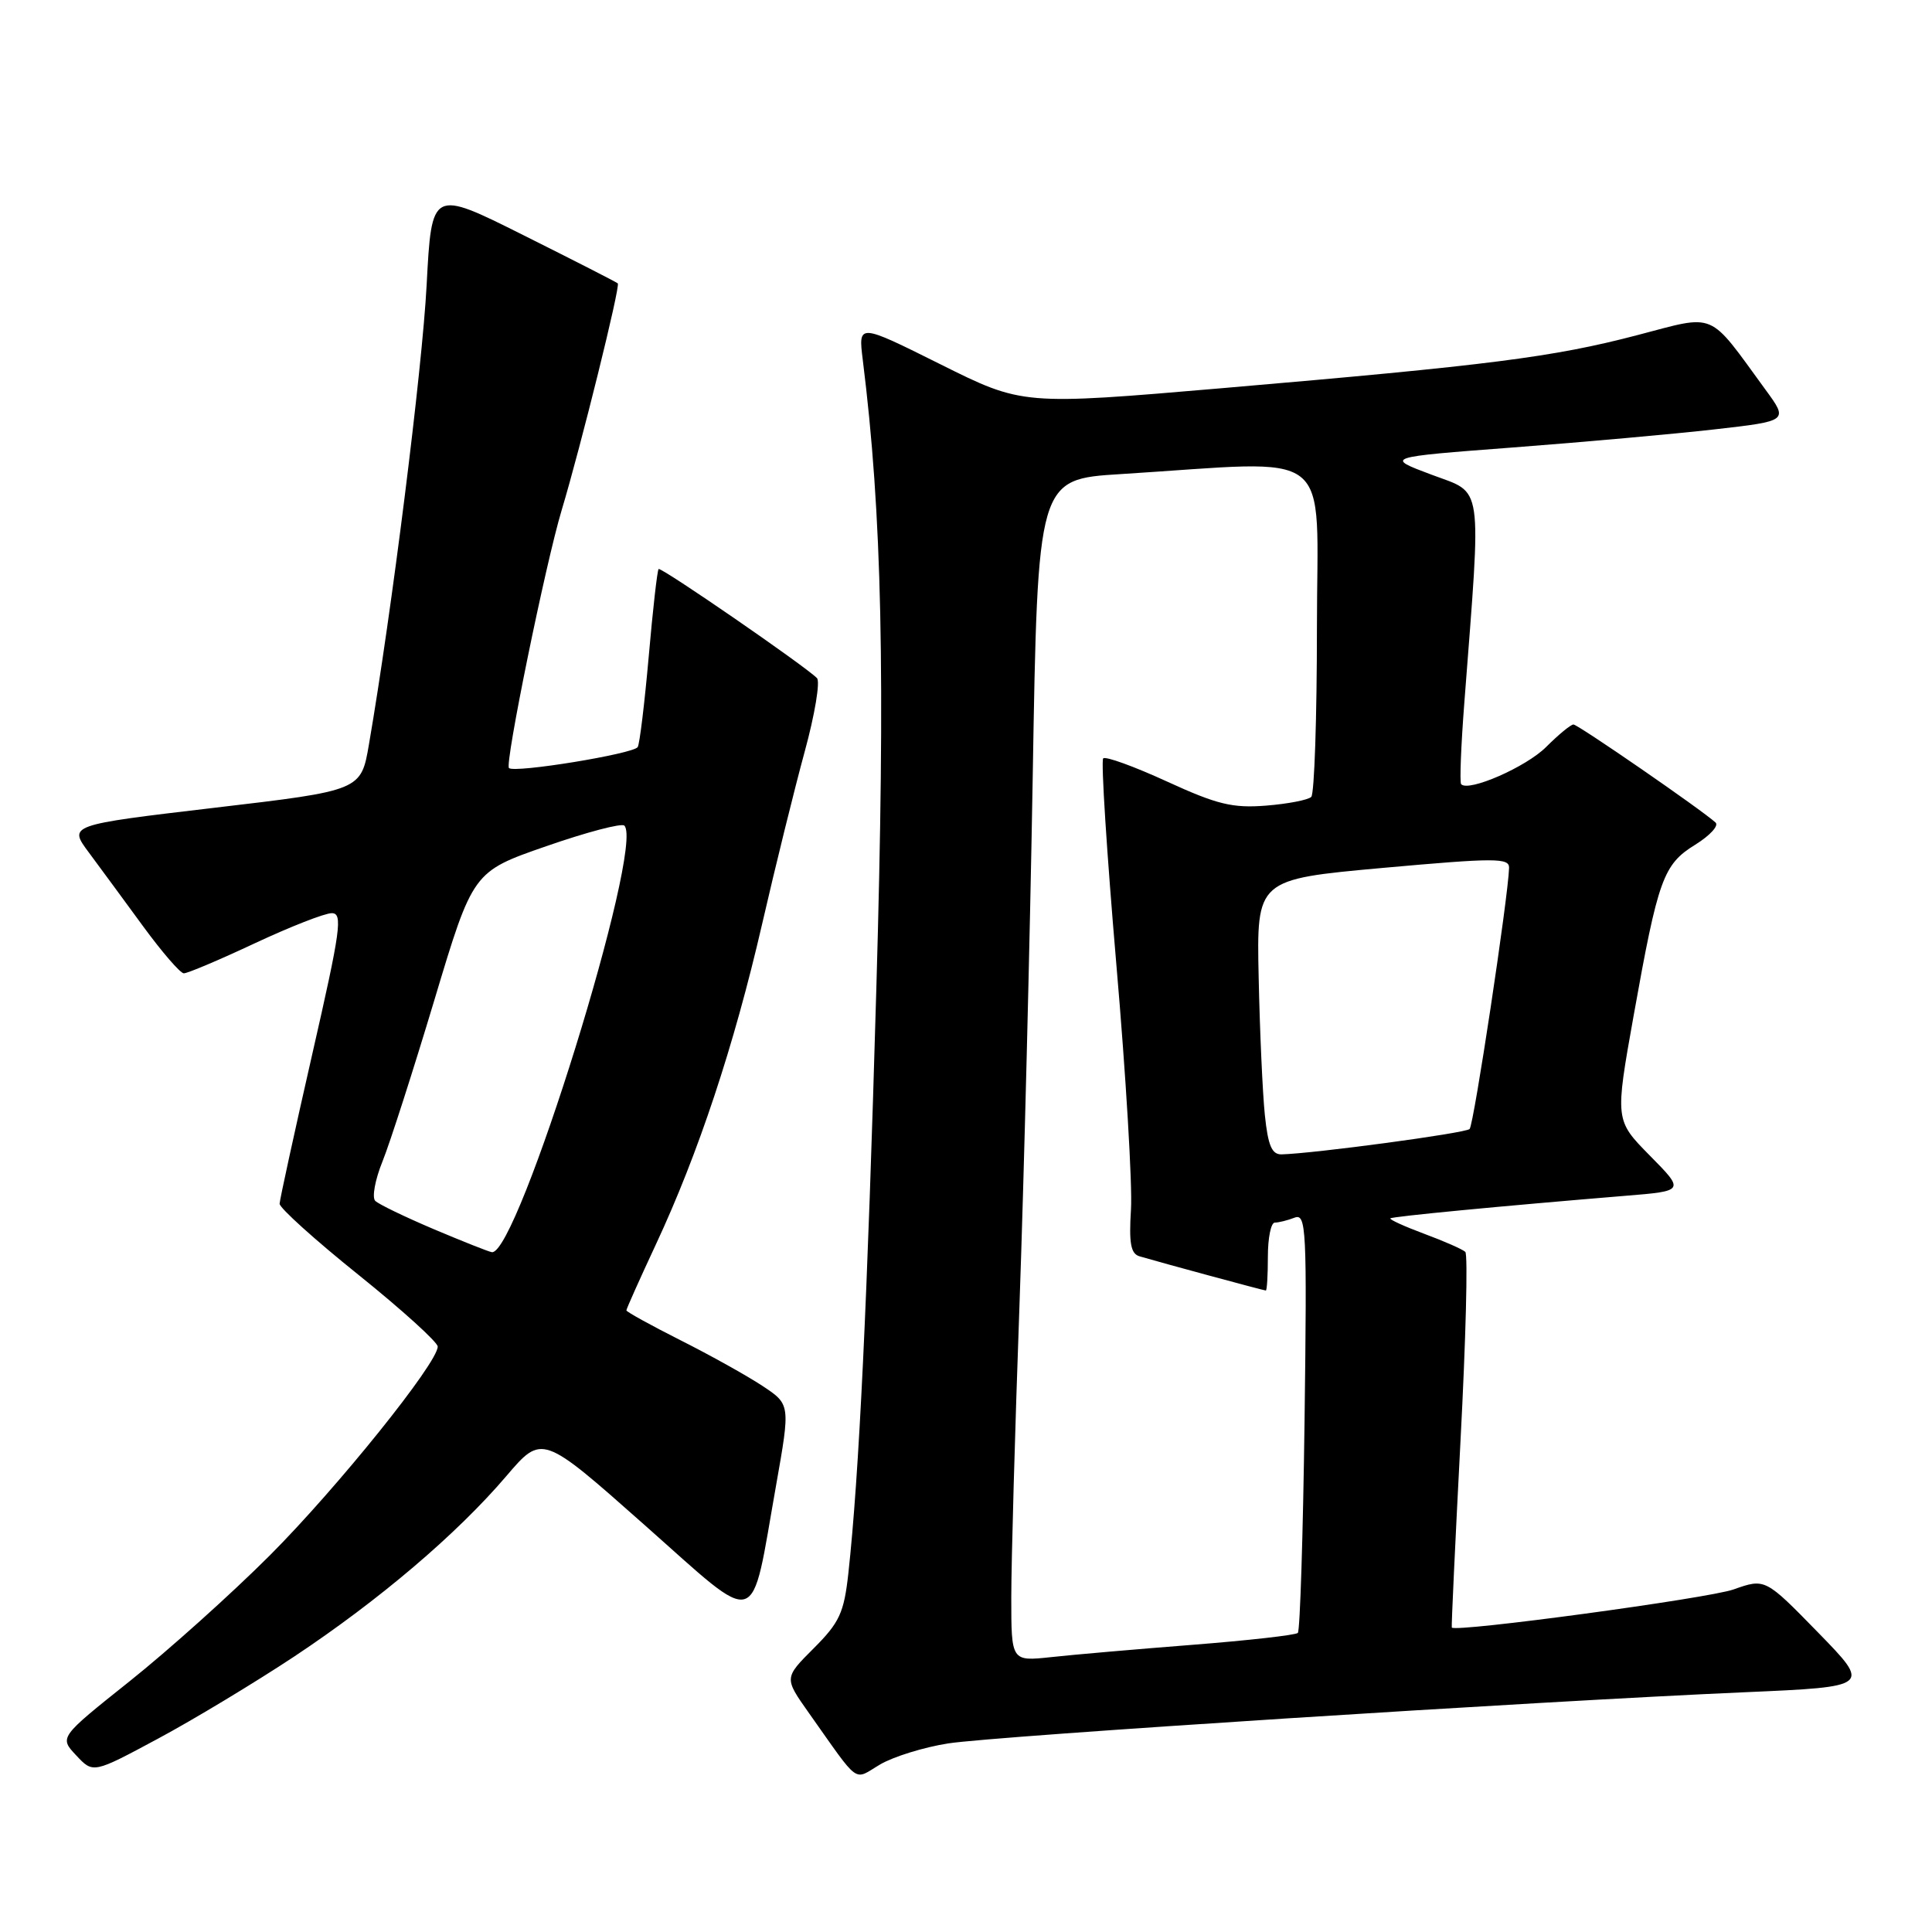 <?xml version="1.0" encoding="UTF-8" standalone="no"?>
<!DOCTYPE svg PUBLIC "-//W3C//DTD SVG 1.1//EN" "http://www.w3.org/Graphics/SVG/1.1/DTD/svg11.dtd" >
<svg xmlns="http://www.w3.org/2000/svg" xmlns:xlink="http://www.w3.org/1999/xlink" version="1.1" viewBox="0 0 256 256">
 <g >
 <path fill="currentColor"
d=" M 125.65 231.01 C 131.94 230.03 203.77 225.42 231.21 224.23 C 247.91 223.50 247.91 223.50 240.90 216.31 C 233.89 209.13 233.89 209.13 229.70 210.61 C 226.38 211.79 192.89 216.32 192.37 215.66 C 192.30 215.57 192.82 204.47 193.52 191.00 C 194.23 177.53 194.52 166.22 194.16 165.88 C 193.80 165.54 191.35 164.46 188.73 163.49 C 186.10 162.51 184.08 161.59 184.23 161.44 C 184.49 161.19 198.77 159.82 215.37 158.45 C 223.24 157.81 223.24 157.81 218.61 153.12 C 213.99 148.43 213.99 148.43 216.47 134.55 C 219.71 116.43 220.39 114.54 224.64 111.92 C 226.57 110.72 227.78 109.41 227.32 108.99 C 225.50 107.32 209.09 96.00 208.49 96.00 C 208.14 96.00 206.51 97.34 204.87 98.98 C 202.22 101.63 194.59 104.97 193.61 103.91 C 193.40 103.68 193.59 98.78 194.04 93.00 C 196.31 63.40 196.61 65.50 189.69 62.90 C 183.50 60.58 183.50 60.58 200.50 59.29 C 209.85 58.58 221.88 57.50 227.23 56.89 C 236.97 55.78 236.97 55.78 233.94 51.64 C 226.23 41.08 227.55 41.64 216.94 44.41 C 205.79 47.33 197.43 48.39 162.00 51.43 C 135.50 53.70 135.50 53.70 124.61 48.27 C 113.72 42.84 113.72 42.84 114.32 47.67 C 116.88 68.18 117.33 88.99 116.12 130.97 C 114.93 172.59 113.83 195.53 112.41 208.49 C 111.83 213.72 111.24 214.99 107.82 218.41 C 103.90 222.33 103.90 222.33 107.14 226.92 C 114.06 236.69 113.01 235.93 116.62 233.80 C 118.37 232.77 122.43 231.51 125.65 231.01 Z  M 39.00 219.49 C 50.26 212.01 60.54 203.27 67.09 195.59 C 71.83 190.04 71.83 190.04 85.34 202.01 C 100.94 215.82 99.38 216.29 102.84 196.79 C 104.73 186.09 104.73 186.09 101.03 183.64 C 99.00 182.30 94.11 179.57 90.17 177.59 C 86.23 175.60 83.00 173.82 83.00 173.63 C 83.00 173.43 84.76 169.50 86.91 164.89 C 92.52 152.87 97.26 138.59 100.97 122.50 C 102.74 114.80 105.29 104.49 106.63 99.58 C 107.97 94.68 108.70 90.30 108.25 89.85 C 106.58 88.18 87.57 75.09 87.27 75.40 C 87.09 75.58 86.50 80.79 85.96 86.98 C 85.41 93.17 84.76 98.58 84.50 98.99 C 83.95 99.89 68.14 102.47 67.44 101.77 C 66.87 101.20 72.29 74.69 74.42 67.61 C 76.98 59.09 82.23 37.89 81.86 37.55 C 81.66 37.37 76.03 34.50 69.35 31.16 C 57.20 25.08 57.20 25.08 56.53 37.79 C 55.94 48.99 51.90 81.13 48.89 98.62 C 47.84 104.75 47.84 104.75 28.45 107.03 C 9.06 109.32 9.06 109.32 11.78 112.97 C 13.28 114.99 16.52 119.40 19.00 122.79 C 21.48 126.17 23.88 128.95 24.35 128.97 C 24.82 128.99 29.05 127.20 33.74 125.00 C 38.44 122.80 43.03 121.00 43.96 121.00 C 45.45 121.00 45.14 123.20 41.36 139.75 C 39.01 150.06 37.07 158.95 37.05 159.50 C 37.03 160.05 41.74 164.30 47.51 168.93 C 53.28 173.57 58.00 177.85 58.00 178.43 C 58.00 180.60 44.67 197.17 35.73 206.12 C 30.65 211.20 22.30 218.69 17.17 222.78 C 7.85 230.21 7.85 230.21 10.10 232.60 C 12.34 235.00 12.34 235.00 20.92 230.39 C 25.64 227.86 33.77 222.95 39.00 219.49 Z  M 134.00 211.65 C 134.00 206.99 134.49 189.52 135.09 172.83 C 135.68 156.15 136.47 124.72 136.84 103.00 C 137.50 63.50 137.50 63.50 148.50 62.82 C 177.37 61.02 174.50 58.78 174.50 83.17 C 174.50 95.09 174.16 105.17 173.75 105.59 C 173.34 106.00 170.64 106.52 167.75 106.75 C 163.32 107.10 161.27 106.60 154.62 103.55 C 150.28 101.56 146.49 100.18 146.18 100.49 C 145.87 100.79 146.66 113.07 147.92 127.77 C 149.19 142.47 150.06 157.09 149.86 160.26 C 149.58 164.74 149.83 166.13 151.00 166.47 C 153.88 167.32 167.46 171.00 167.73 171.00 C 167.88 171.00 168.00 168.97 168.00 166.50 C 168.00 164.03 168.41 162.00 168.92 162.00 C 169.42 162.00 170.60 161.71 171.53 161.35 C 173.09 160.75 173.19 162.72 172.86 188.27 C 172.66 203.43 172.26 216.07 171.97 216.37 C 171.68 216.66 165.38 217.37 157.97 217.95 C 150.56 218.53 142.14 219.26 139.25 219.58 C 134.00 220.14 134.00 220.14 134.00 211.65 Z  M 167.60 147.75 C 167.30 144.86 166.93 136.65 166.78 129.51 C 166.50 116.52 166.50 116.52 183.25 115.00 C 198.16 113.66 200.00 113.66 199.96 115.00 C 199.86 118.77 195.29 149.05 194.73 149.60 C 194.19 150.15 174.17 152.84 169.82 152.96 C 168.53 152.99 168.02 151.81 167.60 147.75 Z  M 57.52 162.89 C 53.68 161.26 50.17 159.57 49.72 159.12 C 49.27 158.67 49.70 156.32 50.68 153.90 C 51.66 151.48 54.75 141.85 57.56 132.50 C 62.66 115.50 62.66 115.50 72.37 112.13 C 77.71 110.27 82.38 109.04 82.73 109.40 C 85.43 112.09 68.59 166.32 65.18 165.92 C 64.80 165.88 61.36 164.51 57.52 162.89 Z "/>
</g>
</svg>
